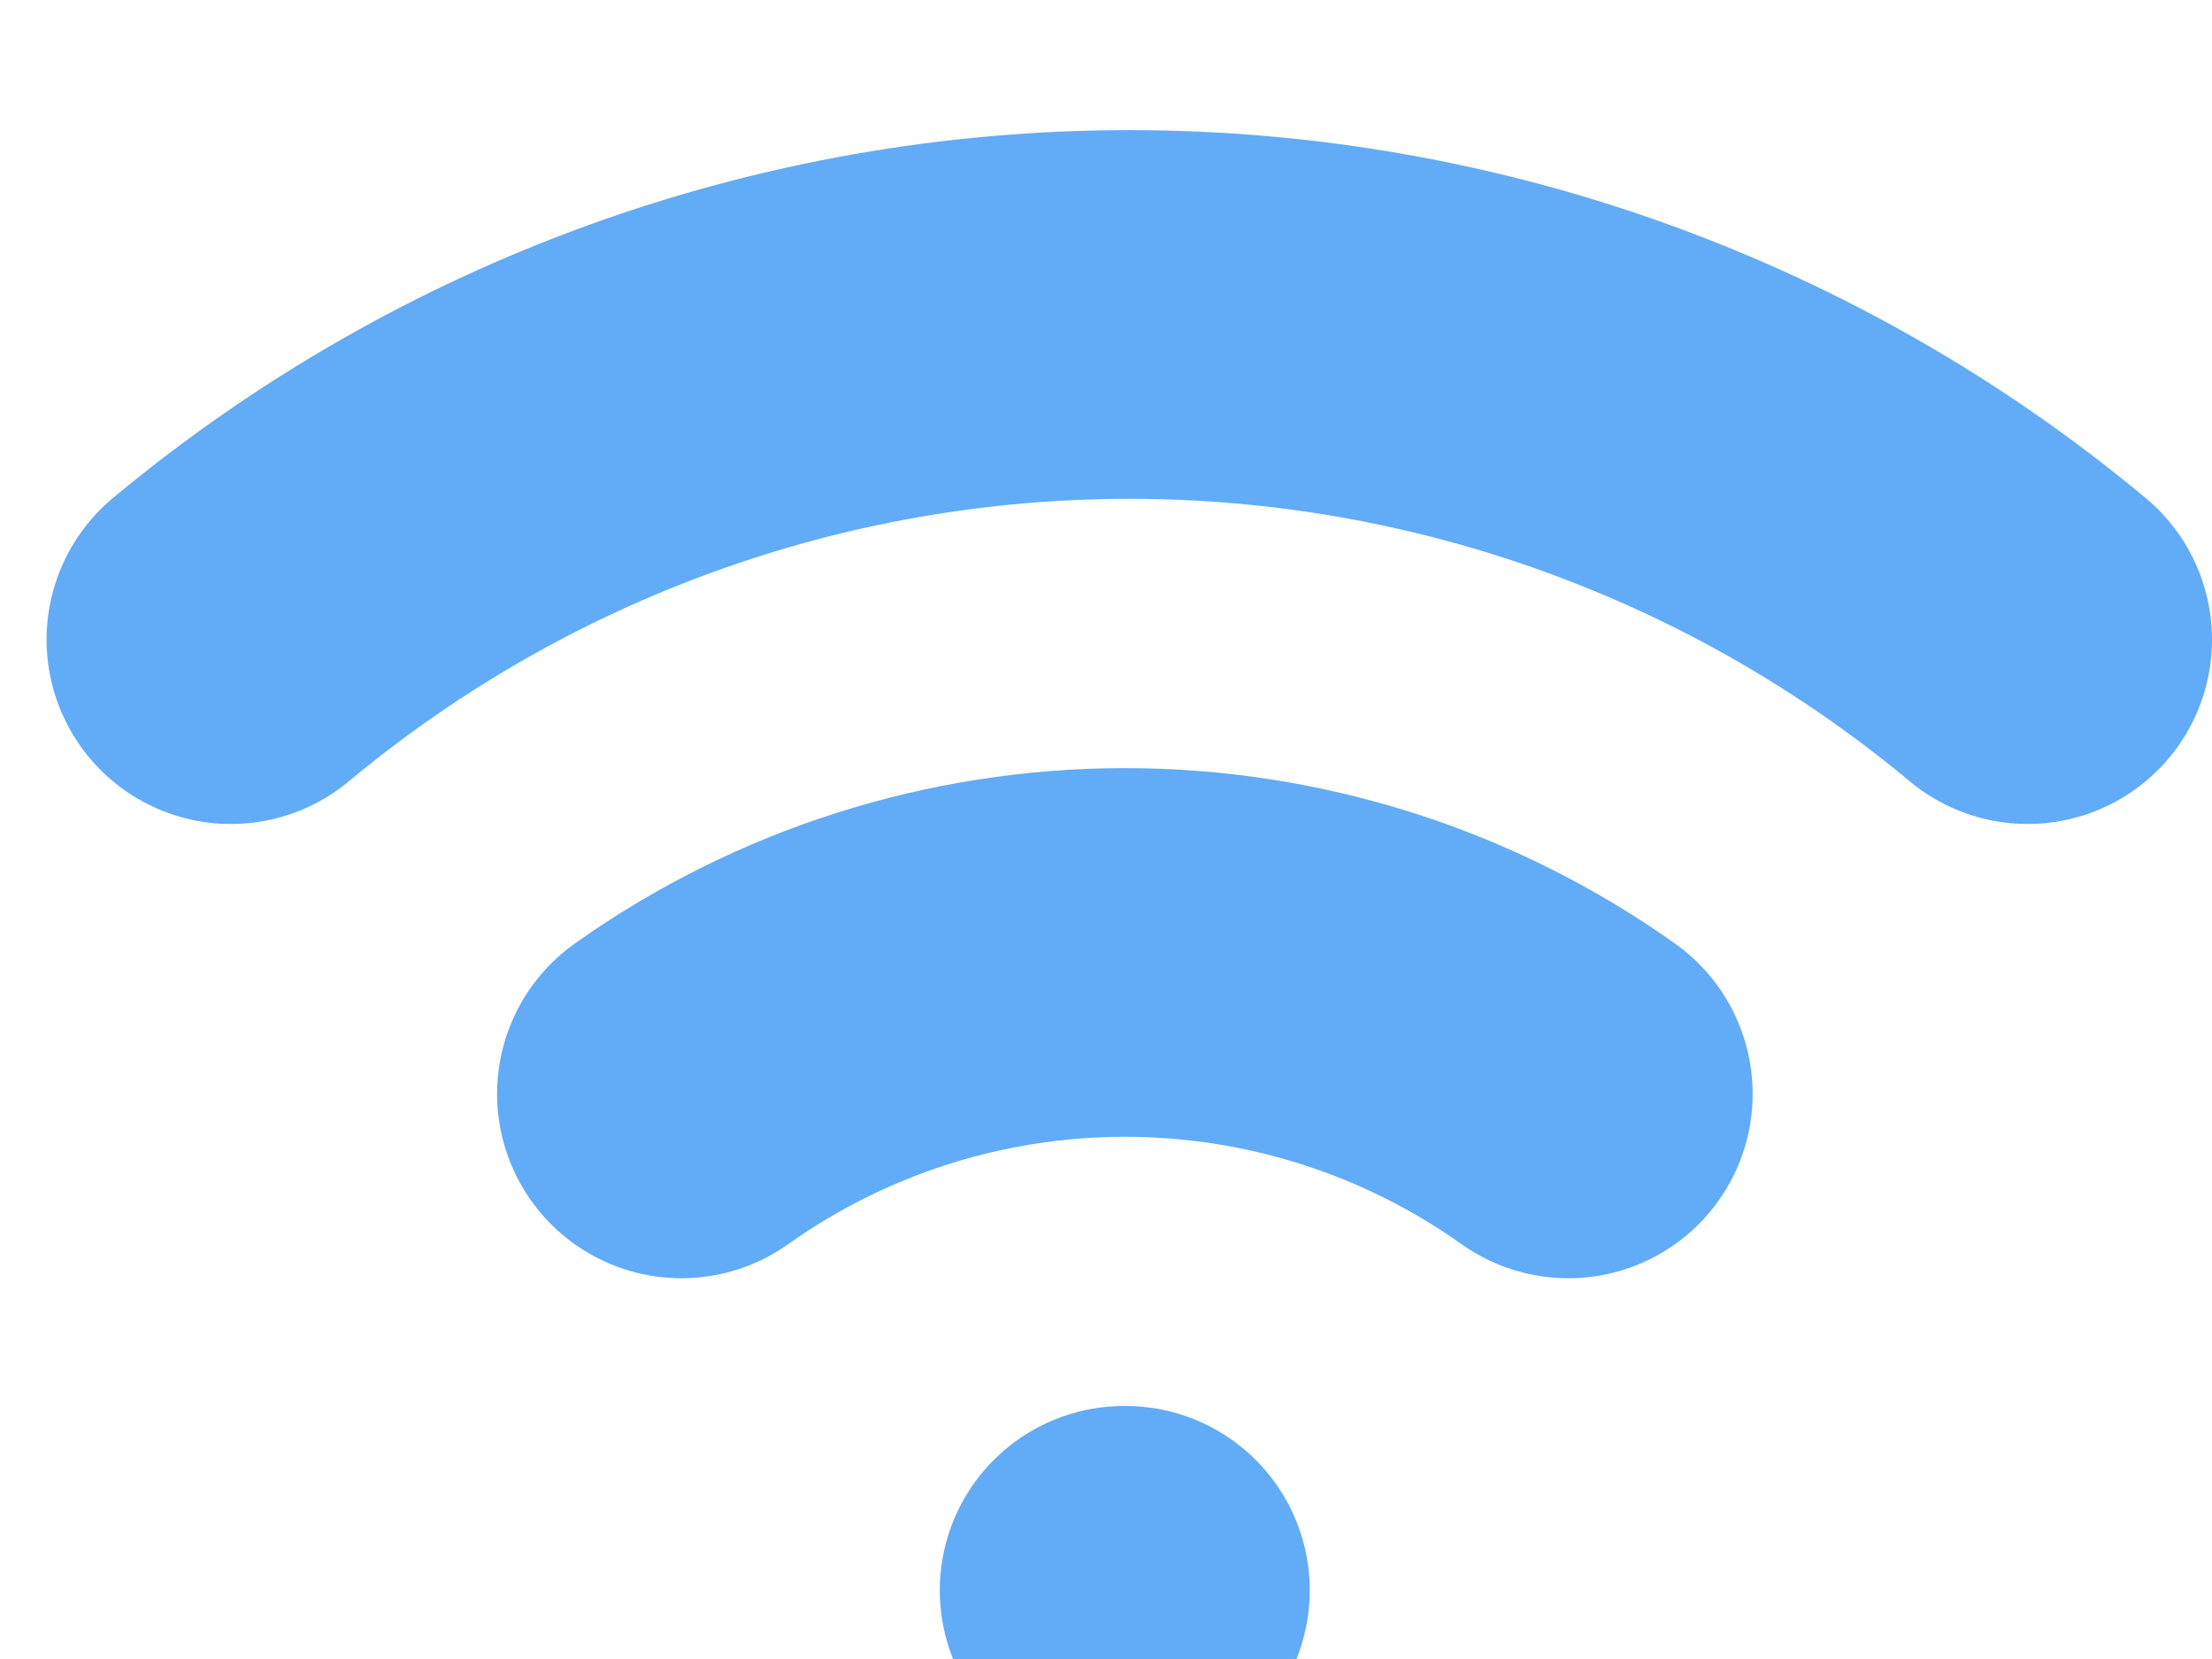 <svg width="36" height="27" viewBox="0 0 36 27" fill="none" xmlns="http://www.w3.org/2000/svg">
<g filter="url(#filter0_i_216_216)">
<path d="M3.758 8.41C7.863 4.991 13.036 3.118 18.379 3.118C23.721 3.118 28.895 4.991 33 8.41" stroke="#62ABF6" stroke-width="6" stroke-linecap="round" stroke-linejoin="round"/>
<path d="M11.09 15.803C13.198 14.305 15.721 13.501 18.307 13.501C20.893 13.501 23.416 14.305 25.524 15.803" stroke="#62ABF6" stroke-width="6" stroke-linecap="round" stroke-linejoin="round"/>
<path d="M18.295 23.882H18.316" stroke="#62ABF6" stroke-width="6" stroke-linecap="round" stroke-linejoin="round"/>
</g>
<defs>
<filter id="filter0_i_216_216" x="0.758" y="0.118" width="35.242" height="28.764" filterUnits="userSpaceOnUse" color-interpolation-filters="sRGB">
<feFlood flood-opacity="0" result="BackgroundImageFix"/>
<feBlend mode="normal" in="SourceGraphic" in2="BackgroundImageFix" result="shape"/>
<feColorMatrix in="SourceAlpha" type="matrix" values="0 0 0 0 0 0 0 0 0 0 0 0 0 0 0 0 0 0 127 0" result="hardAlpha"/>
<feOffset dy="2"/>
<feGaussianBlur stdDeviation="1"/>
<feComposite in2="hardAlpha" operator="arithmetic" k2="-1" k3="1"/>
<feColorMatrix type="matrix" values="0 0 0 0 0 0 0 0 0 0 0 0 0 0 0 0 0 0 0.25 0"/>
<feBlend mode="normal" in2="shape" result="effect1_innerShadow_216_216"/>
</filter>
</defs>
</svg>
